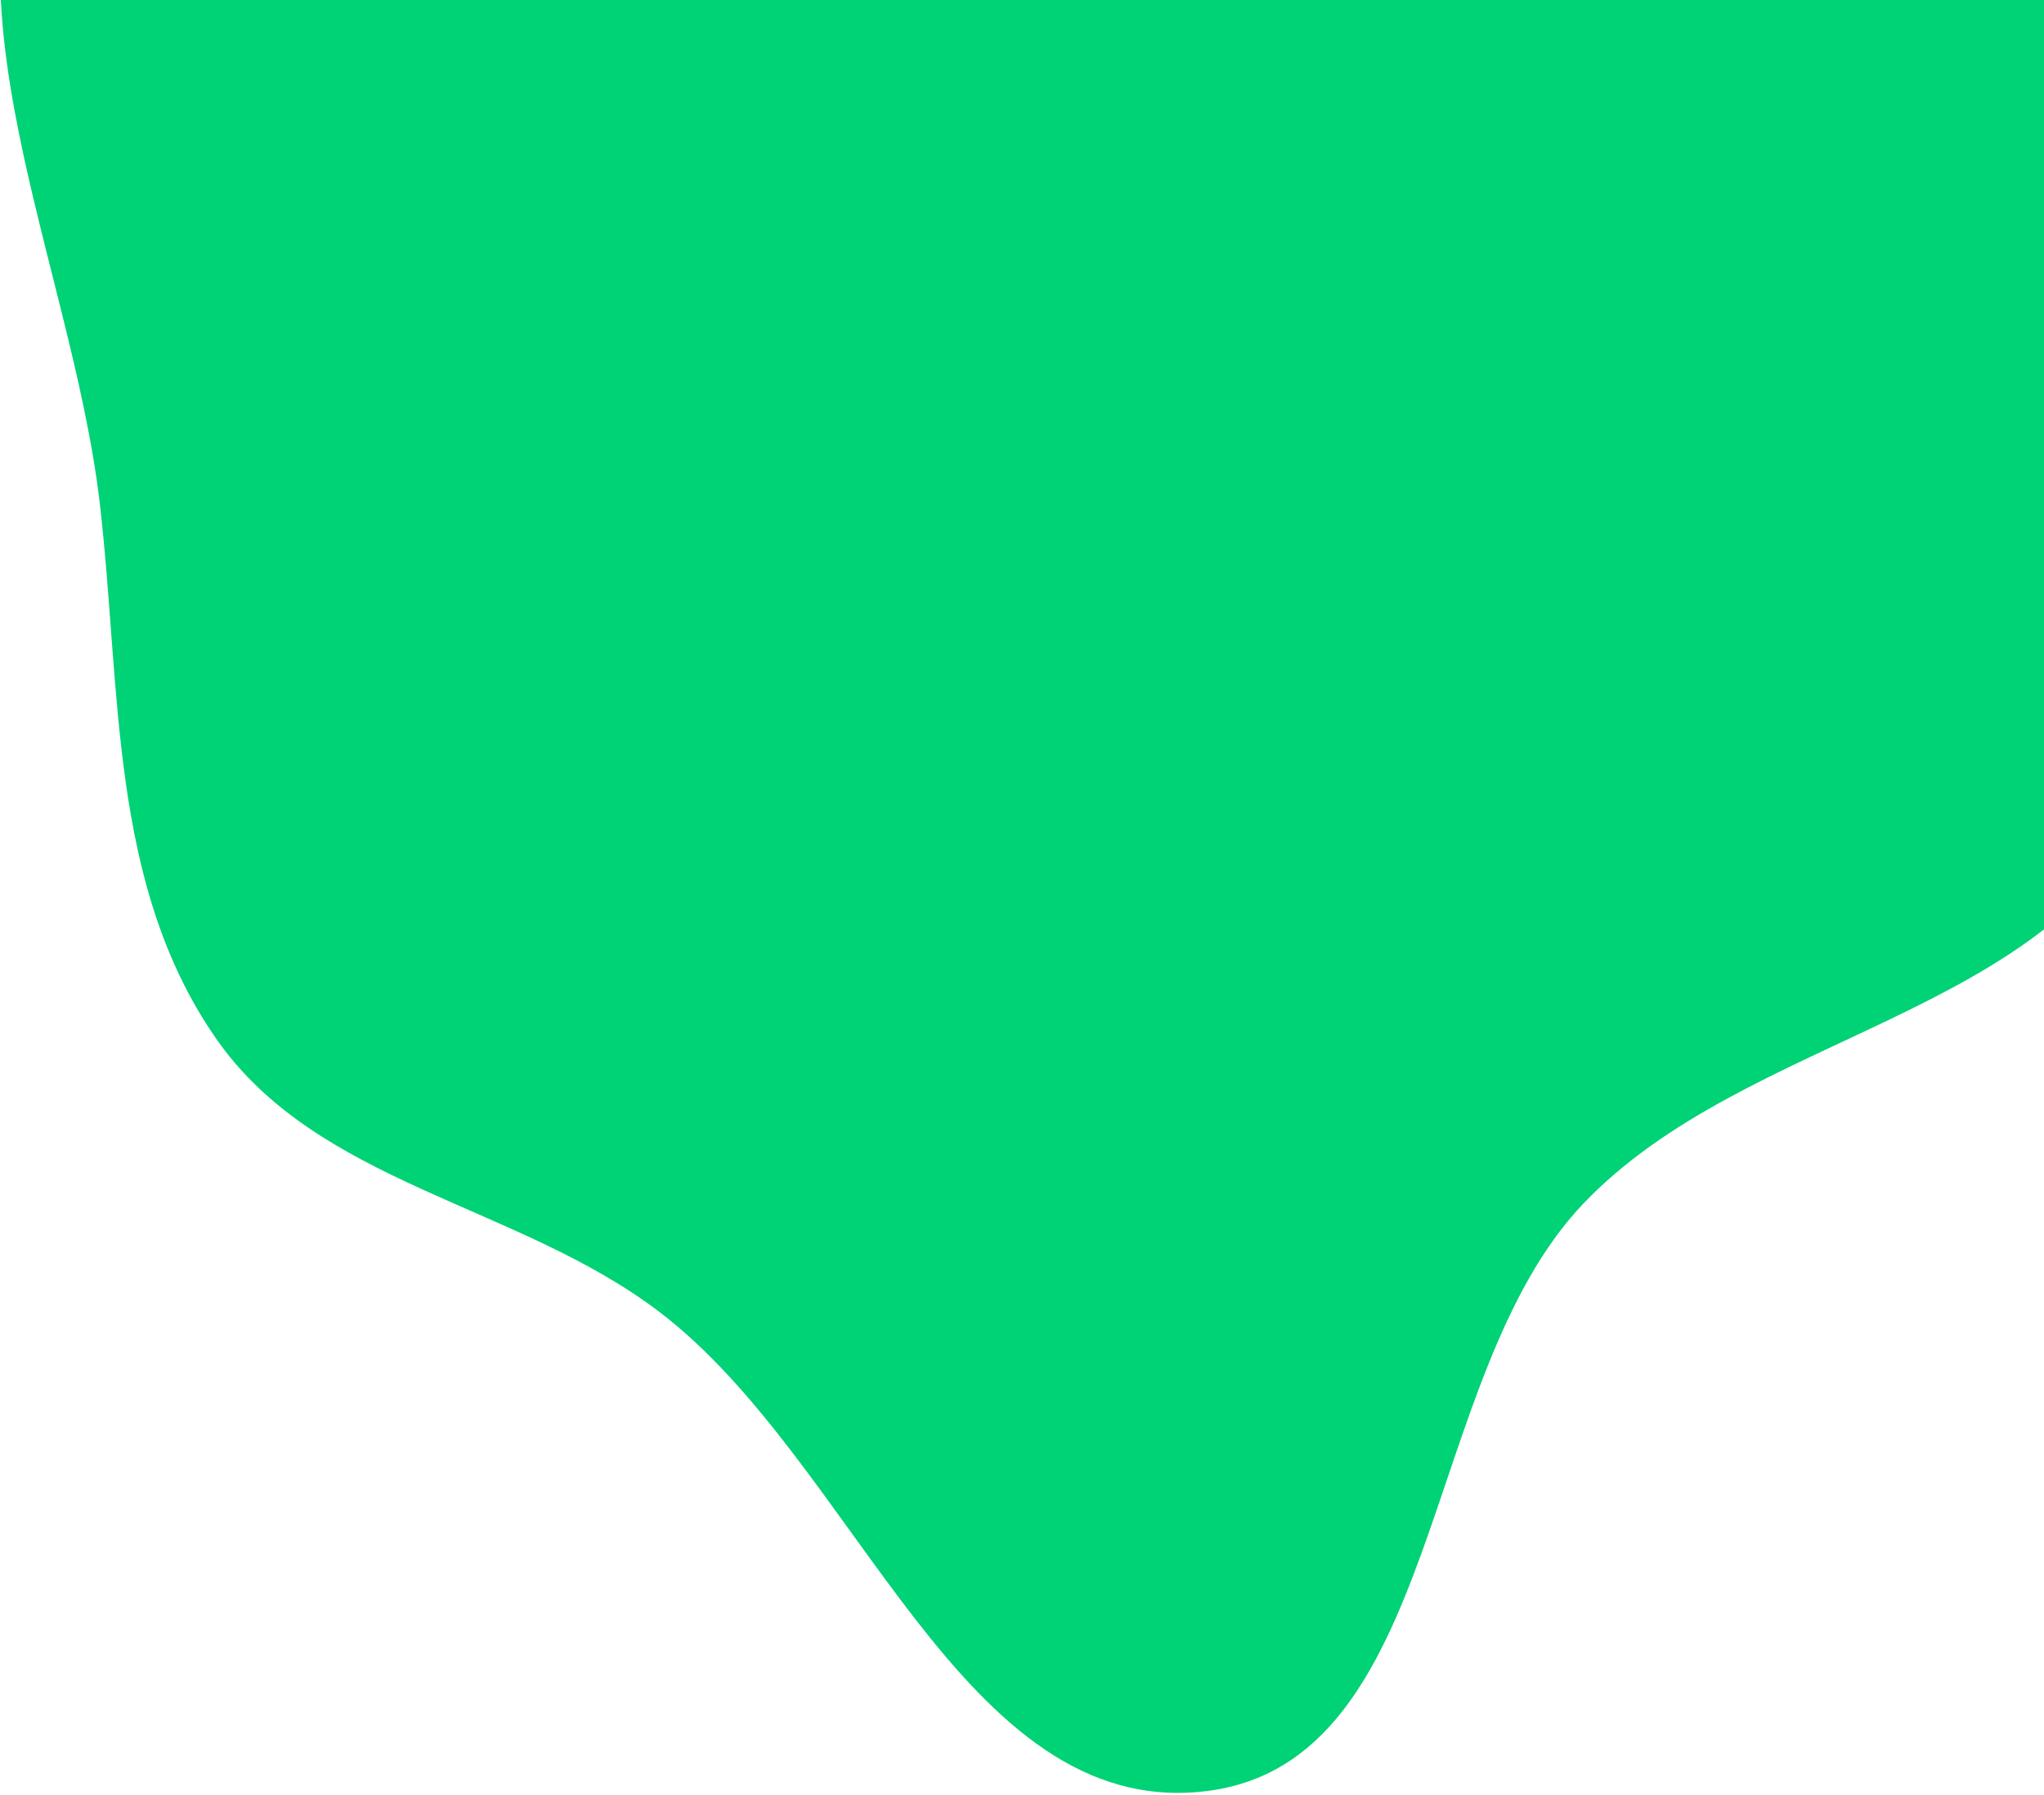 <svg width="1068" height="938" viewBox="0 0 1068 938" fill="none" xmlns="http://www.w3.org/2000/svg">
<path fill-rule="evenodd" clip-rule="evenodd" d="M827.163 629.208C741.264 719.521 754.43 921.57 629.653 936.175C502.364 951.075 447.72 764.239 344.584 685.695C270.443 629.232 165.676 619.059 112.677 542.467C56.786 461.695 63.431 359.905 52.131 263.051C36.63 130.199 -45.365 -22.049 34.516 -127.45C113.33 -231.441 278.154 -216.538 409.871 -208.972C519.943 -202.649 606.122 -123.723 711.176 -88.582C840.553 -45.305 1008.61 -85.943 1095.01 20.211C1181.66 126.658 1177.37 293.922 1123.05 417.43C1072.91 531.419 912.793 539.179 827.163 629.208Z" fill="#00D276"/>
</svg>
